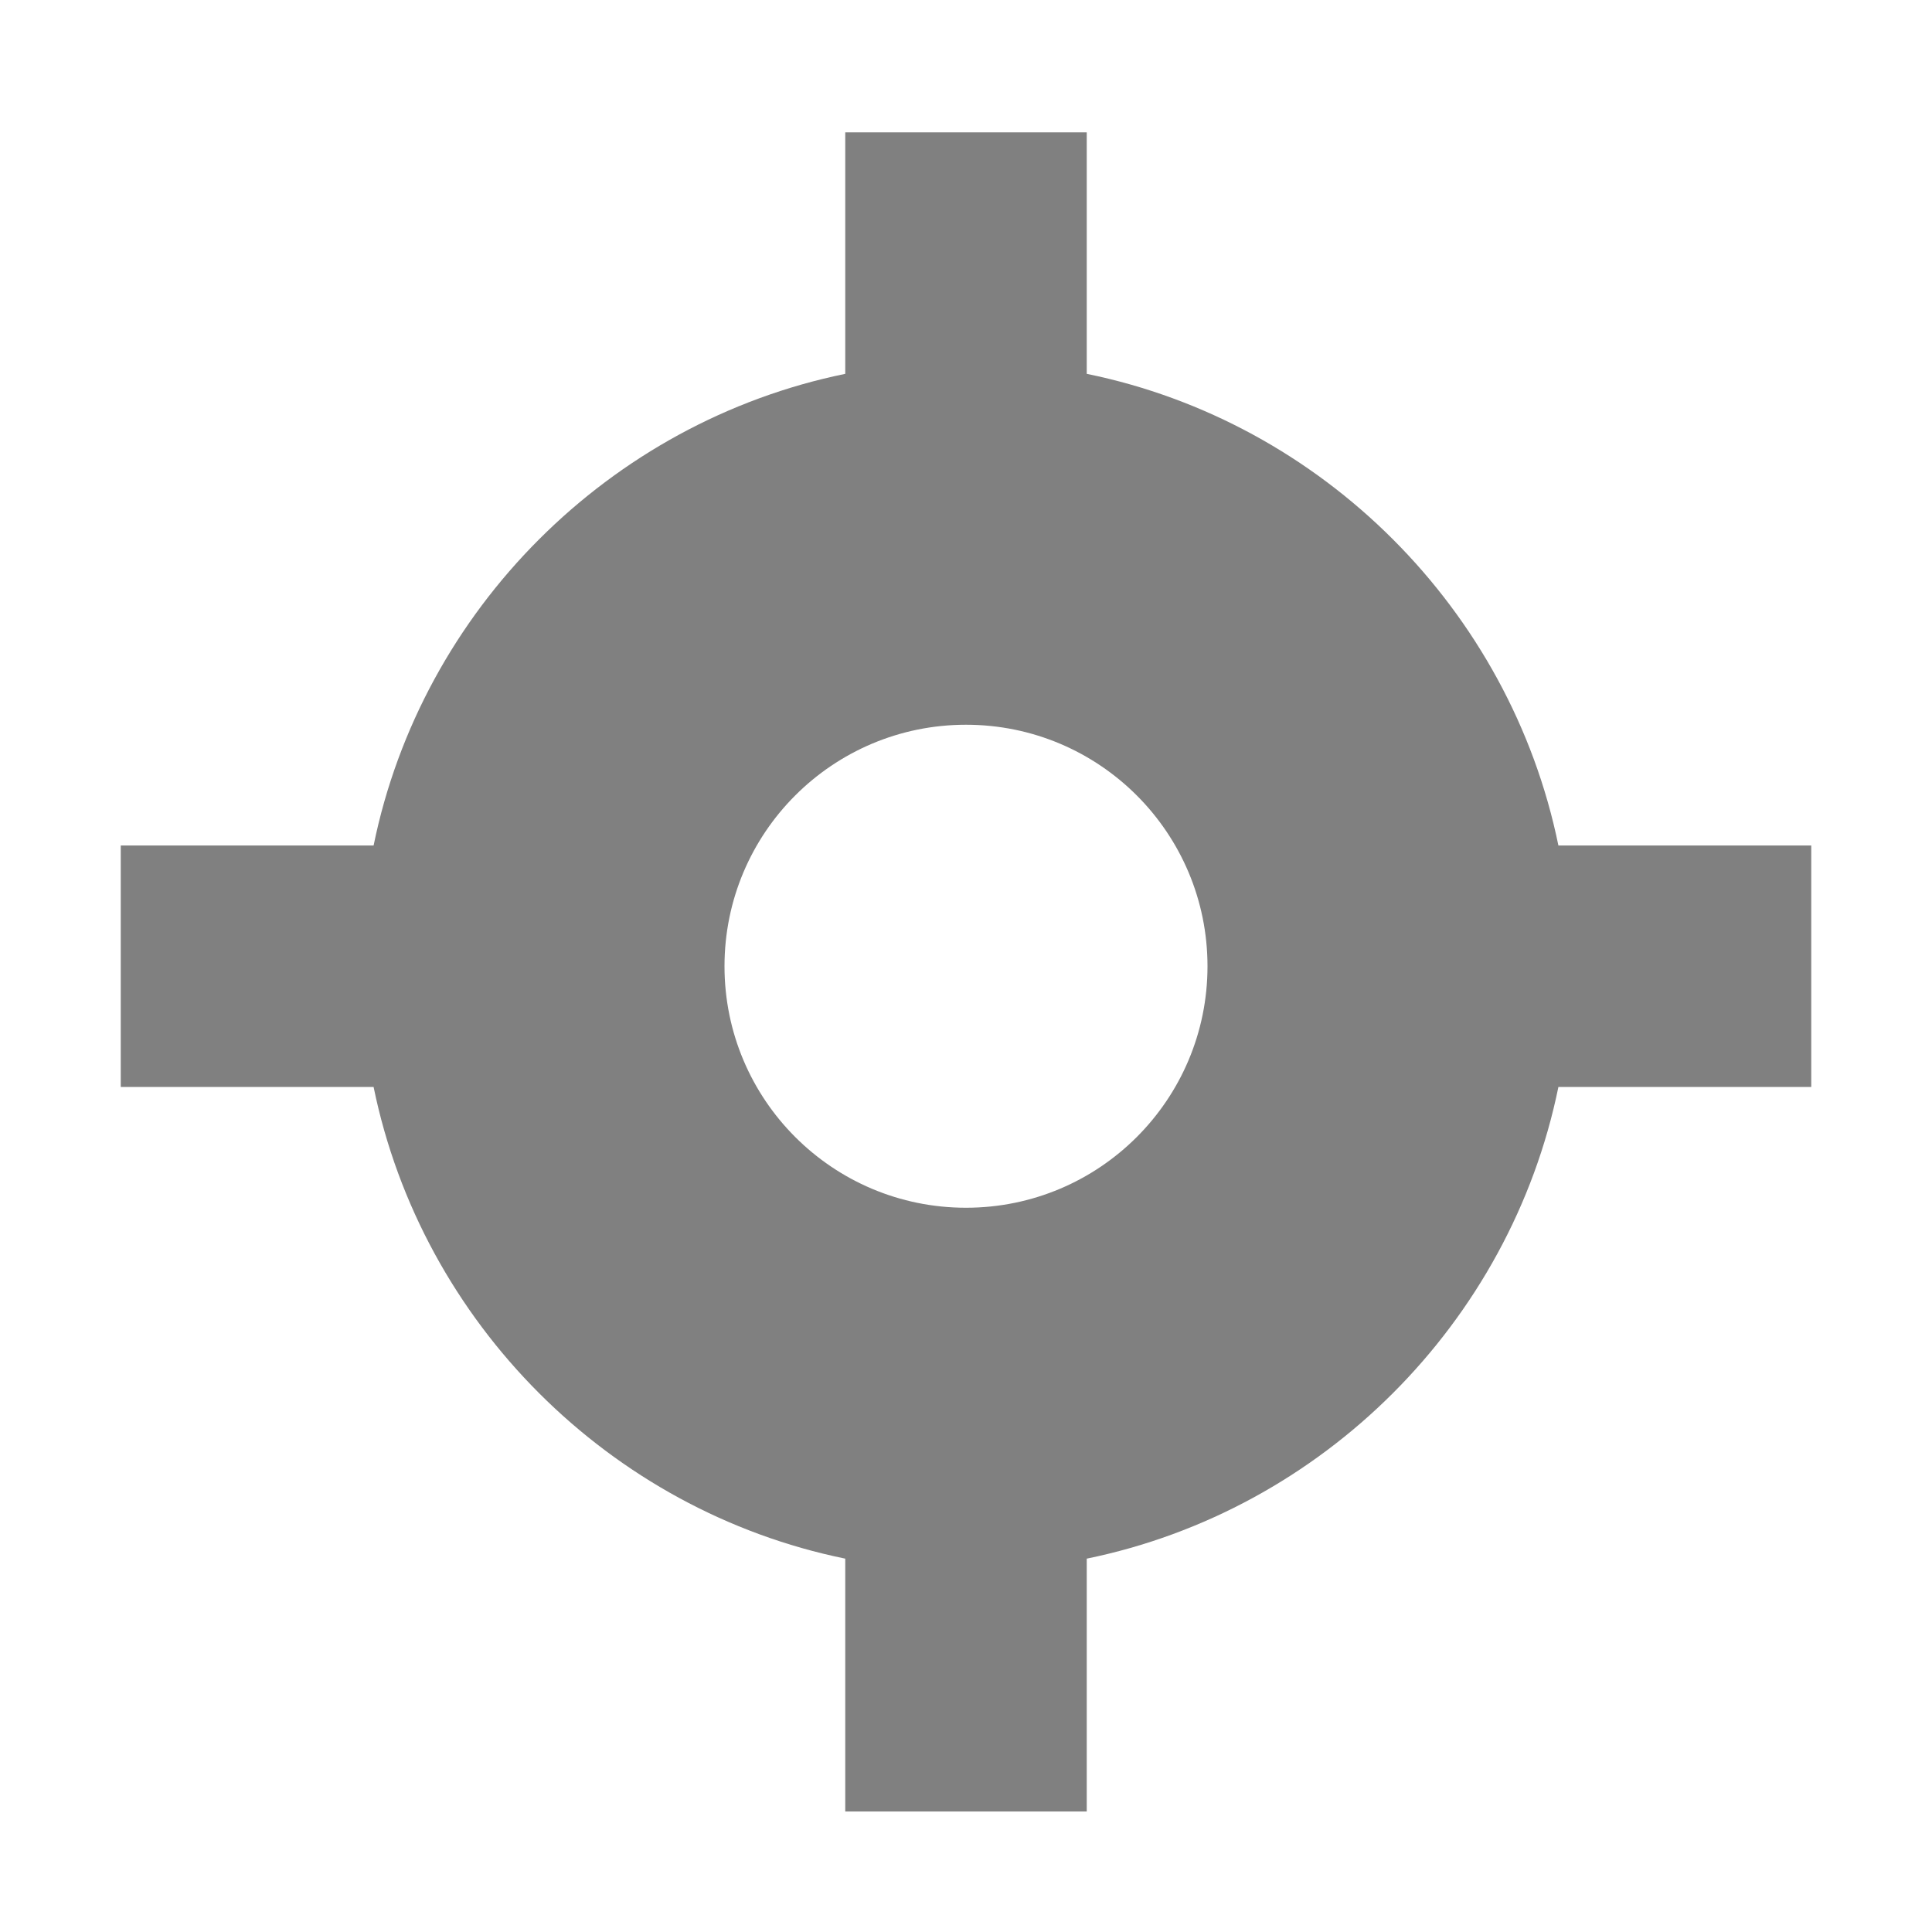 <?xml version="1.0" encoding="UTF-8" standalone="no"?>
<!-- Created with Inkscape (http://www.inkscape.org/) -->
<svg id="svg7384" xmlns:rdf="http://www.w3.org/1999/02/22-rdf-syntax-ns#" style="enable-background:new" xmlns="http://www.w3.org/2000/svg" xmlns:osb="http://www.openswatchbook.org/uri/2009/osb" height="16" width="16" version="1.1" xmlns:cc="http://creativecommons.org/ns#" xmlns:dc="http://purl.org/dc/elements/1.1/">
 <title id="title8473">Paper Symbolic Icon Theme</title>
 <g id="layer12" transform="translate(-825 19.003)">
  <path id="path5787" style="fill-opacity:.498" d="m832-17.907v2c-1.953 0.4-3.507 1.953-3.906 3.906h-2.094v2h2.094c0.4 1.953 1.953 3.507 3.906 3.906v2.094h2v-2.094c1.953-0.4 3.507-1.953 3.906-3.906h2.094v-2h-2.094c-0.4-1.953-1.953-3.507-3.906-3.906v-2h-2zm1 4.906c1.105 0 2 0.895 2 2s-0.895 2-2 2-2-0.895-2-2 0.895-2 2-2z"/>
 </g>
</svg>
